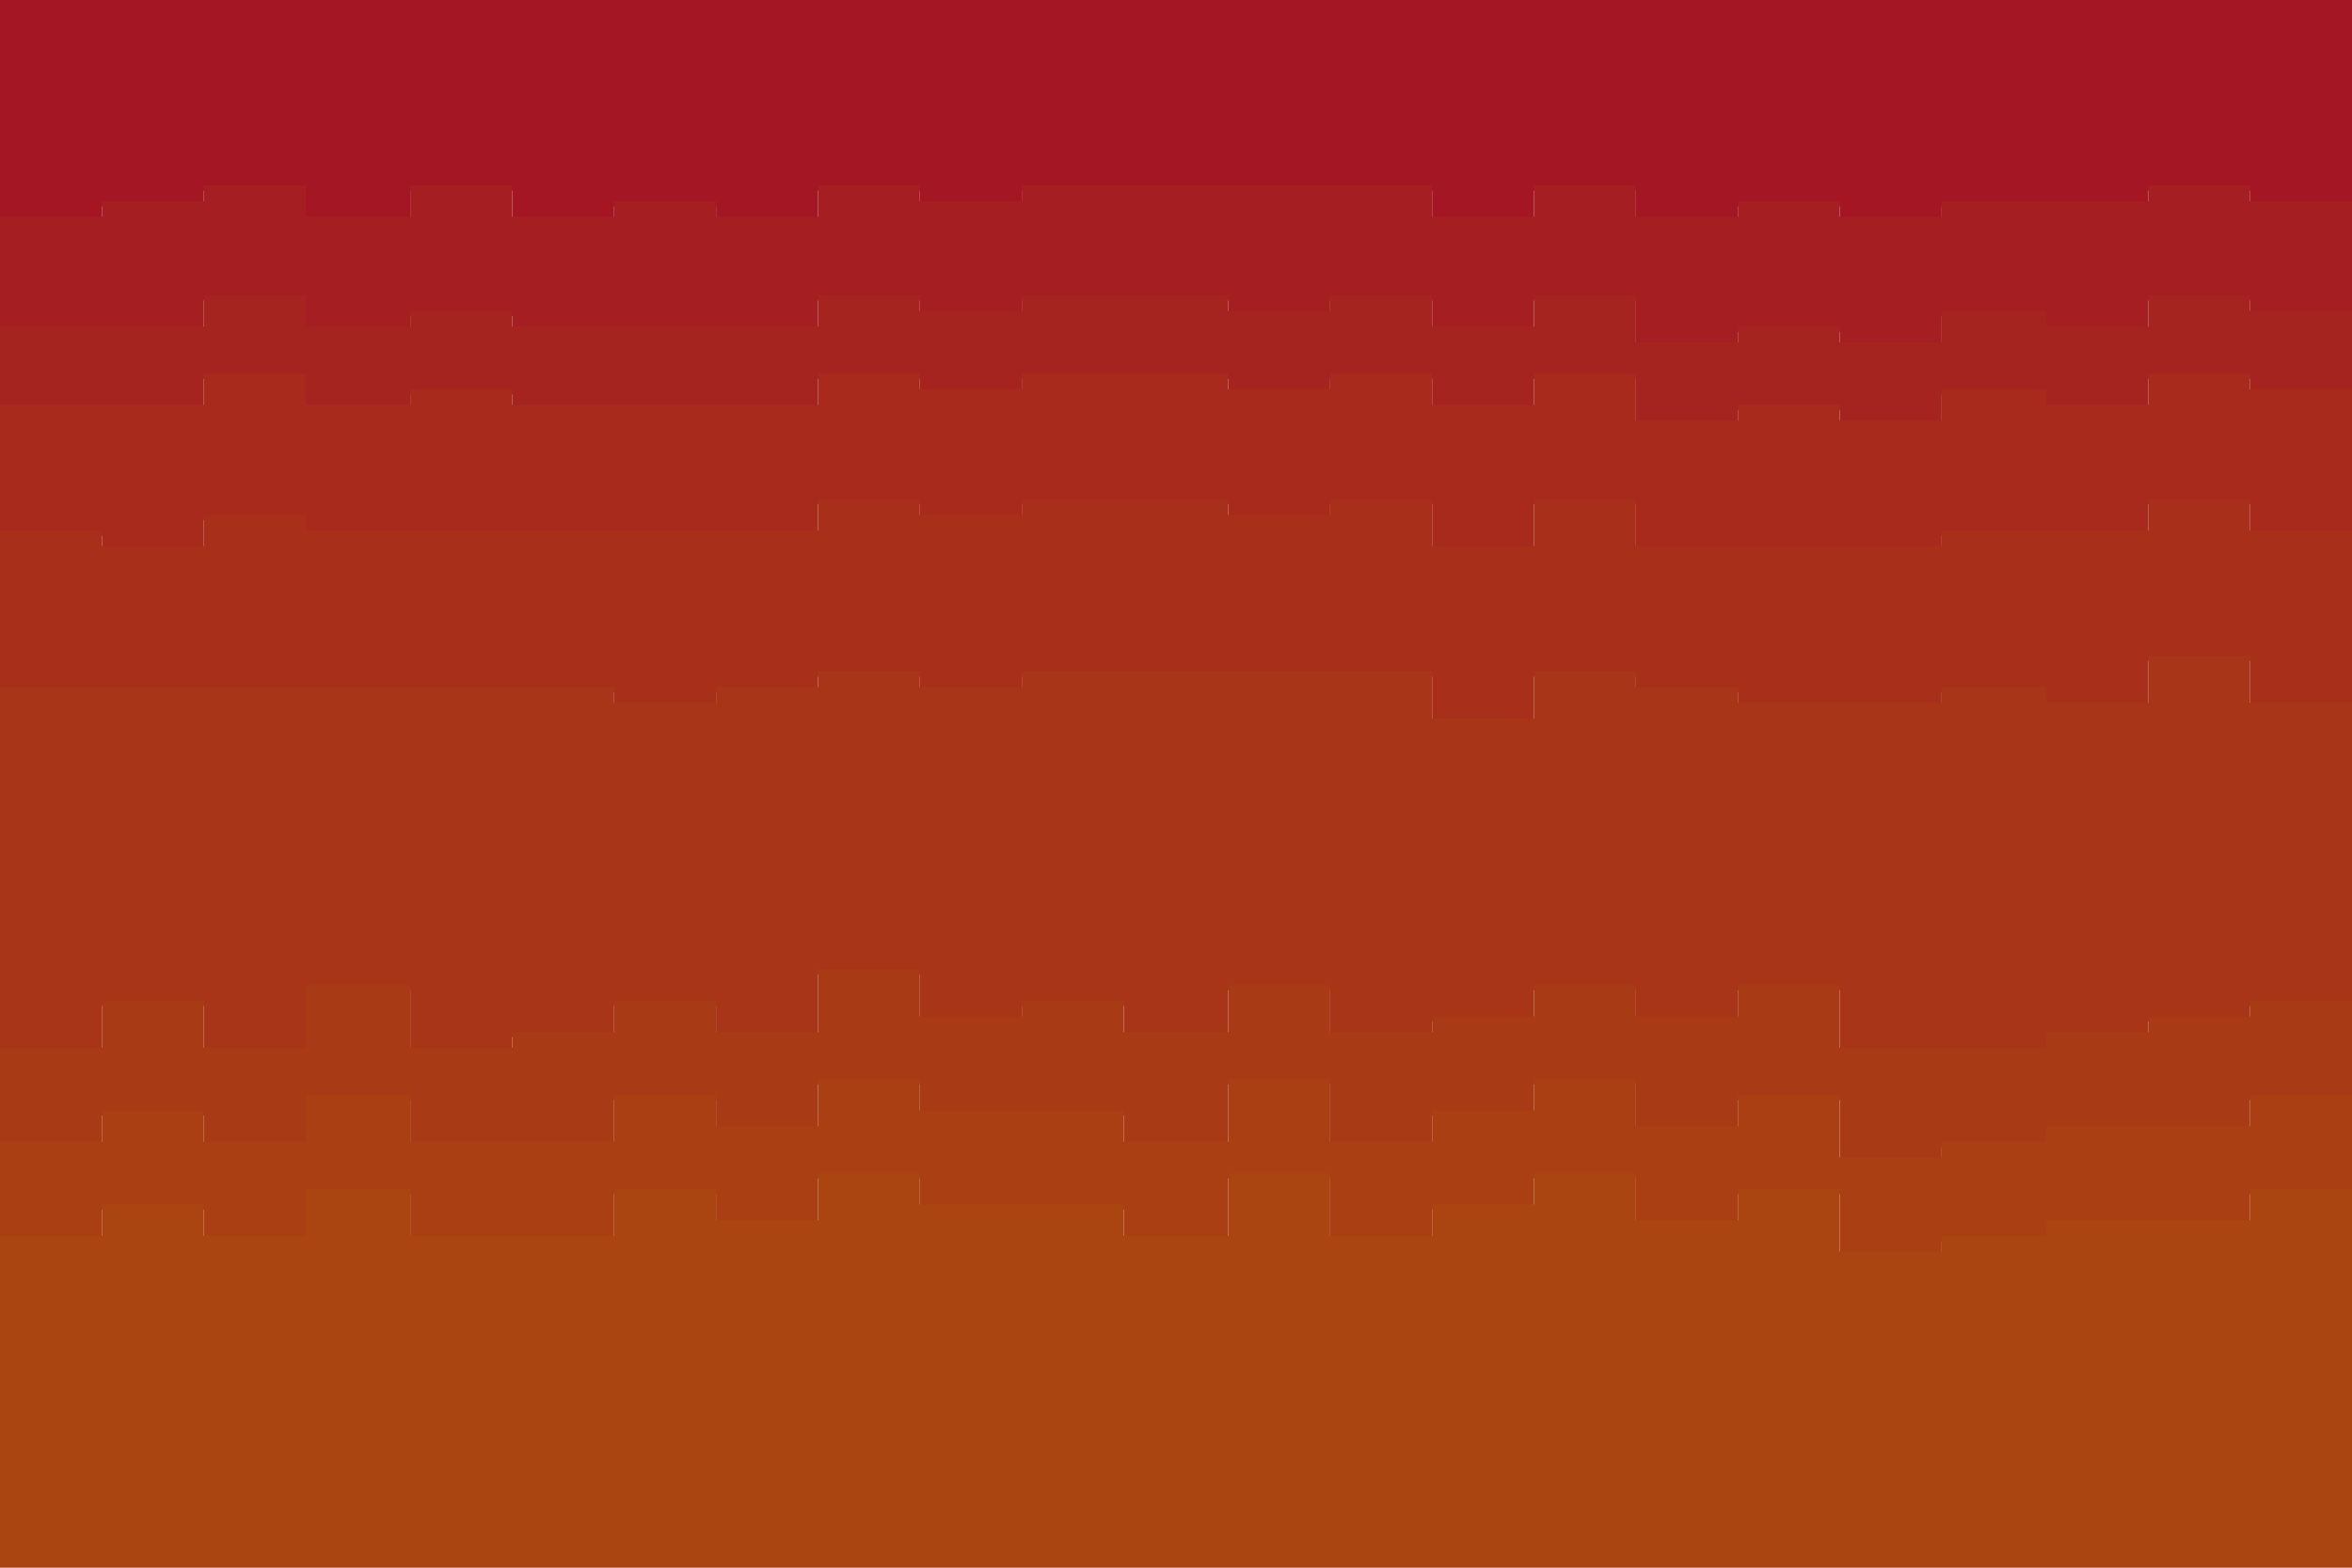 <svg id="visual" viewBox="0 0 900 600" width="900" height="600" xmlns="http://www.w3.org/2000/svg" xmlns:xlink="http://www.w3.org/1999/xlink" version="1.1"><path d="M0 85L39 85L39 79L78 79L78 73L117 73L117 85L157 85L157 73L196 73L196 85L235 85L235 79L274 79L274 85L313 85L313 73L352 73L352 79L391 79L391 73L430 73L430 73L470 73L470 73L509 73L509 73L548 73L548 85L587 85L587 73L626 73L626 85L665 85L665 79L704 79L704 85L743 85L743 79L783 79L783 79L822 79L822 73L861 73L861 79L900 79L900 85L900 0L900 0L861 0L861 0L822 0L822 0L783 0L783 0L743 0L743 0L704 0L704 0L665 0L665 0L626 0L626 0L587 0L587 0L548 0L548 0L509 0L509 0L470 0L470 0L430 0L430 0L391 0L391 0L352 0L352 0L313 0L313 0L274 0L274 0L235 0L235 0L196 0L196 0L157 0L157 0L117 0L117 0L78 0L78 0L39 0L39 0L0 0Z" fill="#a41623"></path><path d="M0 127L39 127L39 127L78 127L78 115L117 115L117 127L157 127L157 121L196 121L196 127L235 127L235 127L274 127L274 127L313 127L313 115L352 115L352 121L391 121L391 115L430 115L430 115L470 115L470 121L509 121L509 115L548 115L548 127L587 127L587 115L626 115L626 133L665 133L665 127L704 127L704 133L743 133L743 121L783 121L783 127L822 127L822 115L861 115L861 121L900 121L900 127L900 83L900 77L861 77L861 71L822 71L822 77L783 77L783 77L743 77L743 83L704 83L704 77L665 77L665 83L626 83L626 71L587 71L587 83L548 83L548 71L509 71L509 71L470 71L470 71L430 71L430 71L391 71L391 77L352 77L352 71L313 71L313 83L274 83L274 77L235 77L235 83L196 83L196 71L157 71L157 83L117 83L117 71L78 71L78 77L39 77L39 83L0 83Z" fill="#a51e21"></path><path d="M0 157L39 157L39 157L78 157L78 145L117 145L117 157L157 157L157 151L196 151L196 157L235 157L235 157L274 157L274 157L313 157L313 145L352 145L352 151L391 151L391 145L430 145L430 145L470 145L470 151L509 151L509 145L548 145L548 157L587 157L587 145L626 145L626 163L665 163L665 157L704 157L704 163L743 163L743 151L783 151L783 157L822 157L822 145L861 145L861 151L900 151L900 157L900 125L900 119L861 119L861 113L822 113L822 125L783 125L783 119L743 119L743 131L704 131L704 125L665 125L665 131L626 131L626 113L587 113L587 125L548 125L548 113L509 113L509 119L470 119L470 113L430 113L430 113L391 113L391 119L352 119L352 113L313 113L313 125L274 125L274 125L235 125L235 125L196 125L196 119L157 119L157 125L117 125L117 113L78 113L78 125L39 125L39 125L0 125Z" fill="#a6241f"></path><path d="M0 205L39 205L39 211L78 211L78 199L117 199L117 205L157 205L157 205L196 205L196 205L235 205L235 205L274 205L274 205L313 205L313 193L352 193L352 199L391 199L391 193L430 193L430 193L470 193L470 199L509 199L509 193L548 193L548 211L587 211L587 193L626 193L626 211L665 211L665 211L704 211L704 211L743 211L743 205L783 205L783 205L822 205L822 193L861 193L861 205L900 205L900 205L900 155L900 149L861 149L861 143L822 143L822 155L783 155L783 149L743 149L743 161L704 161L704 155L665 155L665 161L626 161L626 143L587 143L587 155L548 155L548 143L509 143L509 149L470 149L470 143L430 143L430 143L391 143L391 149L352 149L352 143L313 143L313 155L274 155L274 155L235 155L235 155L196 155L196 149L157 149L157 155L117 155L117 143L78 143L78 155L39 155L39 155L0 155Z" fill="#a72a1c"></path><path d="M0 265L39 265L39 265L78 265L78 265L117 265L117 265L157 265L157 265L196 265L196 265L235 265L235 271L274 271L274 265L313 265L313 259L352 259L352 265L391 265L391 259L430 259L430 259L470 259L470 259L509 259L509 259L548 259L548 277L587 277L587 259L626 259L626 265L665 265L665 271L704 271L704 271L743 271L743 265L783 265L783 271L822 271L822 253L861 253L861 271L900 271L900 265L900 203L900 203L861 203L861 191L822 191L822 203L783 203L783 203L743 203L743 209L704 209L704 209L665 209L665 209L626 209L626 191L587 191L587 209L548 209L548 191L509 191L509 197L470 197L470 191L430 191L430 191L391 191L391 197L352 197L352 191L313 191L313 203L274 203L274 203L235 203L235 203L196 203L196 203L157 203L157 203L117 203L117 197L78 197L78 209L39 209L39 203L0 203Z" fill="#a8301a"></path><path d="M0 403L39 403L39 385L78 385L78 403L117 403L117 379L157 379L157 403L196 403L196 397L235 397L235 385L274 385L274 397L313 397L313 373L352 373L352 391L391 391L391 385L430 385L430 397L470 397L470 379L509 379L509 397L548 397L548 391L587 391L587 379L626 379L626 391L665 391L665 379L704 379L704 403L743 403L743 403L783 403L783 397L822 397L822 391L861 391L861 385L900 385L900 397L900 263L900 269L861 269L861 251L822 251L822 269L783 269L783 263L743 263L743 269L704 269L704 269L665 269L665 263L626 263L626 257L587 257L587 275L548 275L548 257L509 257L509 257L470 257L470 257L430 257L430 257L391 257L391 263L352 263L352 257L313 257L313 263L274 263L274 269L235 269L235 263L196 263L196 263L157 263L157 263L117 263L117 263L78 263L78 263L39 263L39 263L0 263Z" fill="#a93518"></path><path d="M0 439L39 439L39 427L78 427L78 439L117 439L117 421L157 421L157 439L196 439L196 439L235 439L235 421L274 421L274 433L313 433L313 415L352 415L352 427L391 427L391 427L430 427L430 439L470 439L470 415L509 415L509 439L548 439L548 427L587 427L587 415L626 415L626 433L665 433L665 421L704 421L704 445L743 445L743 439L783 439L783 433L822 433L822 433L861 433L861 421L900 421L900 439L900 395L900 383L861 383L861 389L822 389L822 395L783 395L783 401L743 401L743 401L704 401L704 377L665 377L665 389L626 389L626 377L587 377L587 389L548 389L548 395L509 395L509 377L470 377L470 395L430 395L430 383L391 383L391 389L352 389L352 371L313 371L313 395L274 395L274 383L235 383L235 395L196 395L196 401L157 401L157 377L117 377L117 401L78 401L78 383L39 383L39 401L0 401Z" fill="#a93a16"></path><path d="M0 475L39 475L39 463L78 463L78 475L117 475L117 457L157 457L157 475L196 475L196 475L235 475L235 457L274 457L274 469L313 469L313 451L352 451L352 463L391 463L391 463L430 463L430 475L470 475L470 451L509 451L509 475L548 475L548 463L587 463L587 451L626 451L626 469L665 469L665 457L704 457L704 481L743 481L743 475L783 475L783 469L822 469L822 469L861 469L861 457L900 457L900 475L900 437L900 419L861 419L861 431L822 431L822 431L783 431L783 437L743 437L743 443L704 443L704 419L665 419L665 431L626 431L626 413L587 413L587 425L548 425L548 437L509 437L509 413L470 413L470 437L430 437L430 425L391 425L391 425L352 425L352 413L313 413L313 431L274 431L274 419L235 419L235 437L196 437L196 437L157 437L157 419L117 419L117 437L78 437L78 425L39 425L39 437L0 437Z" fill="#aa3f13"></path><path d="M0 601L39 601L39 601L78 601L78 601L117 601L117 601L157 601L157 601L196 601L196 601L235 601L235 601L274 601L274 601L313 601L313 601L352 601L352 601L391 601L391 601L430 601L430 601L470 601L470 601L509 601L509 601L548 601L548 601L587 601L587 601L626 601L626 601L665 601L665 601L704 601L704 601L743 601L743 601L783 601L783 601L822 601L822 601L861 601L861 601L900 601L900 601L900 473L900 455L861 455L861 467L822 467L822 467L783 467L783 473L743 473L743 479L704 479L704 455L665 455L665 467L626 467L626 449L587 449L587 461L548 461L548 473L509 473L509 449L470 449L470 473L430 473L430 461L391 461L391 461L352 461L352 449L313 449L313 467L274 467L274 455L235 455L235 473L196 473L196 473L157 473L157 455L117 455L117 473L78 473L78 461L39 461L39 473L0 473Z" fill="#aa4411"></path></svg>